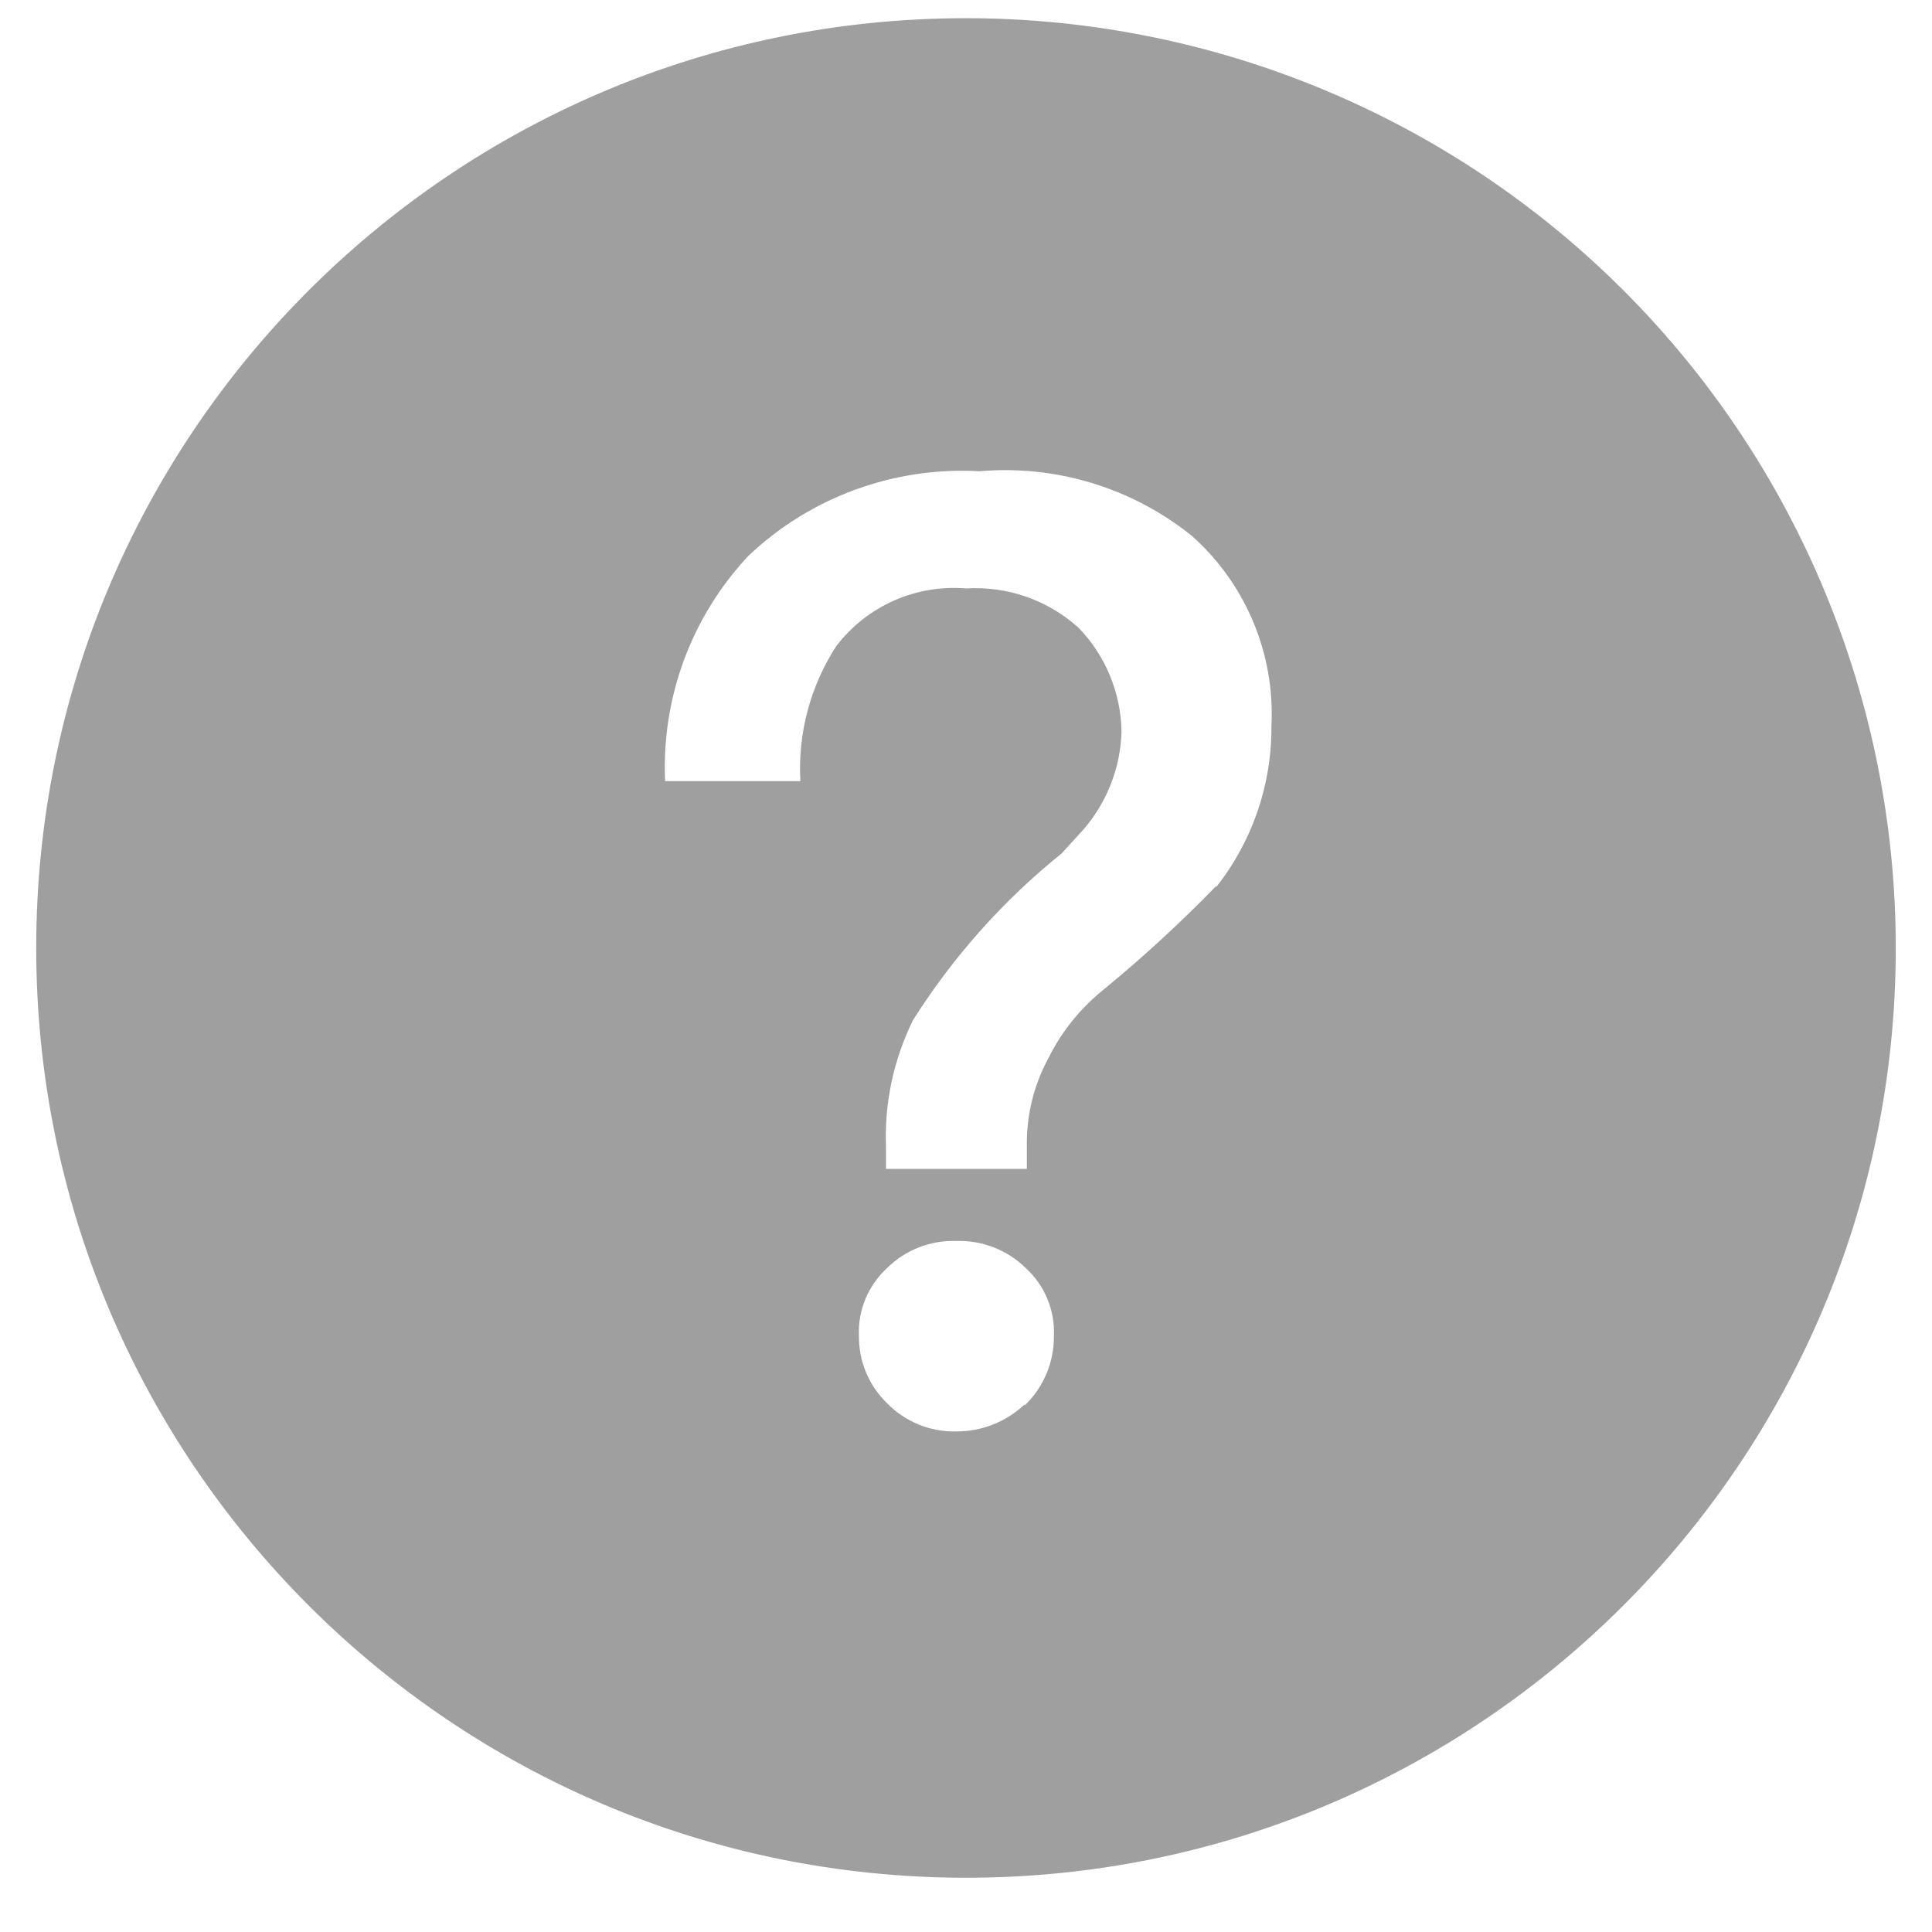 <?xml version="1.0" encoding="UTF-8"?>
<svg width="12px" height="12px" viewBox="0 0 12 12" version="1.1" xmlns="http://www.w3.org/2000/svg" xmlns:xlink="http://www.w3.org/1999/xlink">
    <!-- Generator: Sketch 59 (86127) - https://sketch.com -->
    <title>问号</title>
    <desc>Created with Sketch.</desc>
    <g id="促销管理" stroke="none" stroke-width="1" fill="none" fill-rule="evenodd">
        <g id="6.1-促销管理-新建单品促销活动" transform="translate(-1491, -154)" fill-rule="nonzero">
            <g id="问号" transform="translate(1490, 153)">
                <rect id="矩形" fill="#000000" opacity="0" x="0" y="0" width="14" height="14"></rect>
                <path d="M7,1.113 C3.811,1.113 1.225,3.699 1.225,6.888 C1.225,10.077 3.811,12.663 7,12.663 C10.189,12.663 12.775,10.077 12.775,6.888 C12.775,5.356 12.167,3.887 11.084,2.804 C10.001,1.721 8.532,1.113 7,1.113 Z M7.364,9.723 C7.249,9.832 7.096,9.892 6.937,9.891 C6.777,9.894 6.622,9.831 6.51,9.716 C6.396,9.606 6.333,9.454 6.335,9.296 C6.328,9.137 6.393,8.983 6.51,8.876 C6.623,8.764 6.778,8.703 6.937,8.708 C7.099,8.702 7.256,8.763 7.371,8.876 C7.488,8.983 7.553,9.137 7.546,9.296 C7.548,9.46 7.482,9.617 7.364,9.73 L7.364,9.723 Z M8.554,6.503 C8.333,6.731 8.099,6.946 7.854,7.147 C7.71,7.263 7.593,7.408 7.511,7.574 C7.42,7.742 7.375,7.93 7.378,8.12 L7.378,8.26 L6.503,8.26 L6.503,8.12 C6.493,7.849 6.551,7.579 6.671,7.336 C6.92,6.942 7.232,6.592 7.595,6.3 L7.735,6.146 C7.878,5.977 7.96,5.765 7.966,5.544 C7.962,5.303 7.867,5.073 7.7,4.9 C7.509,4.727 7.257,4.639 7,4.655 C6.688,4.629 6.385,4.764 6.195,5.012 C6.033,5.261 5.955,5.555 5.971,5.852 L5.131,5.852 C5.108,5.335 5.294,4.83 5.649,4.452 C6.034,4.087 6.554,3.897 7.084,3.927 C7.558,3.886 8.029,4.029 8.4,4.326 C8.737,4.624 8.92,5.06 8.897,5.509 C8.9,5.872 8.779,6.225 8.554,6.51 L8.554,6.503 Z" id="形状" fill="#9F9F9F"></path>
            </g>
        </g>
    </g>
</svg>
